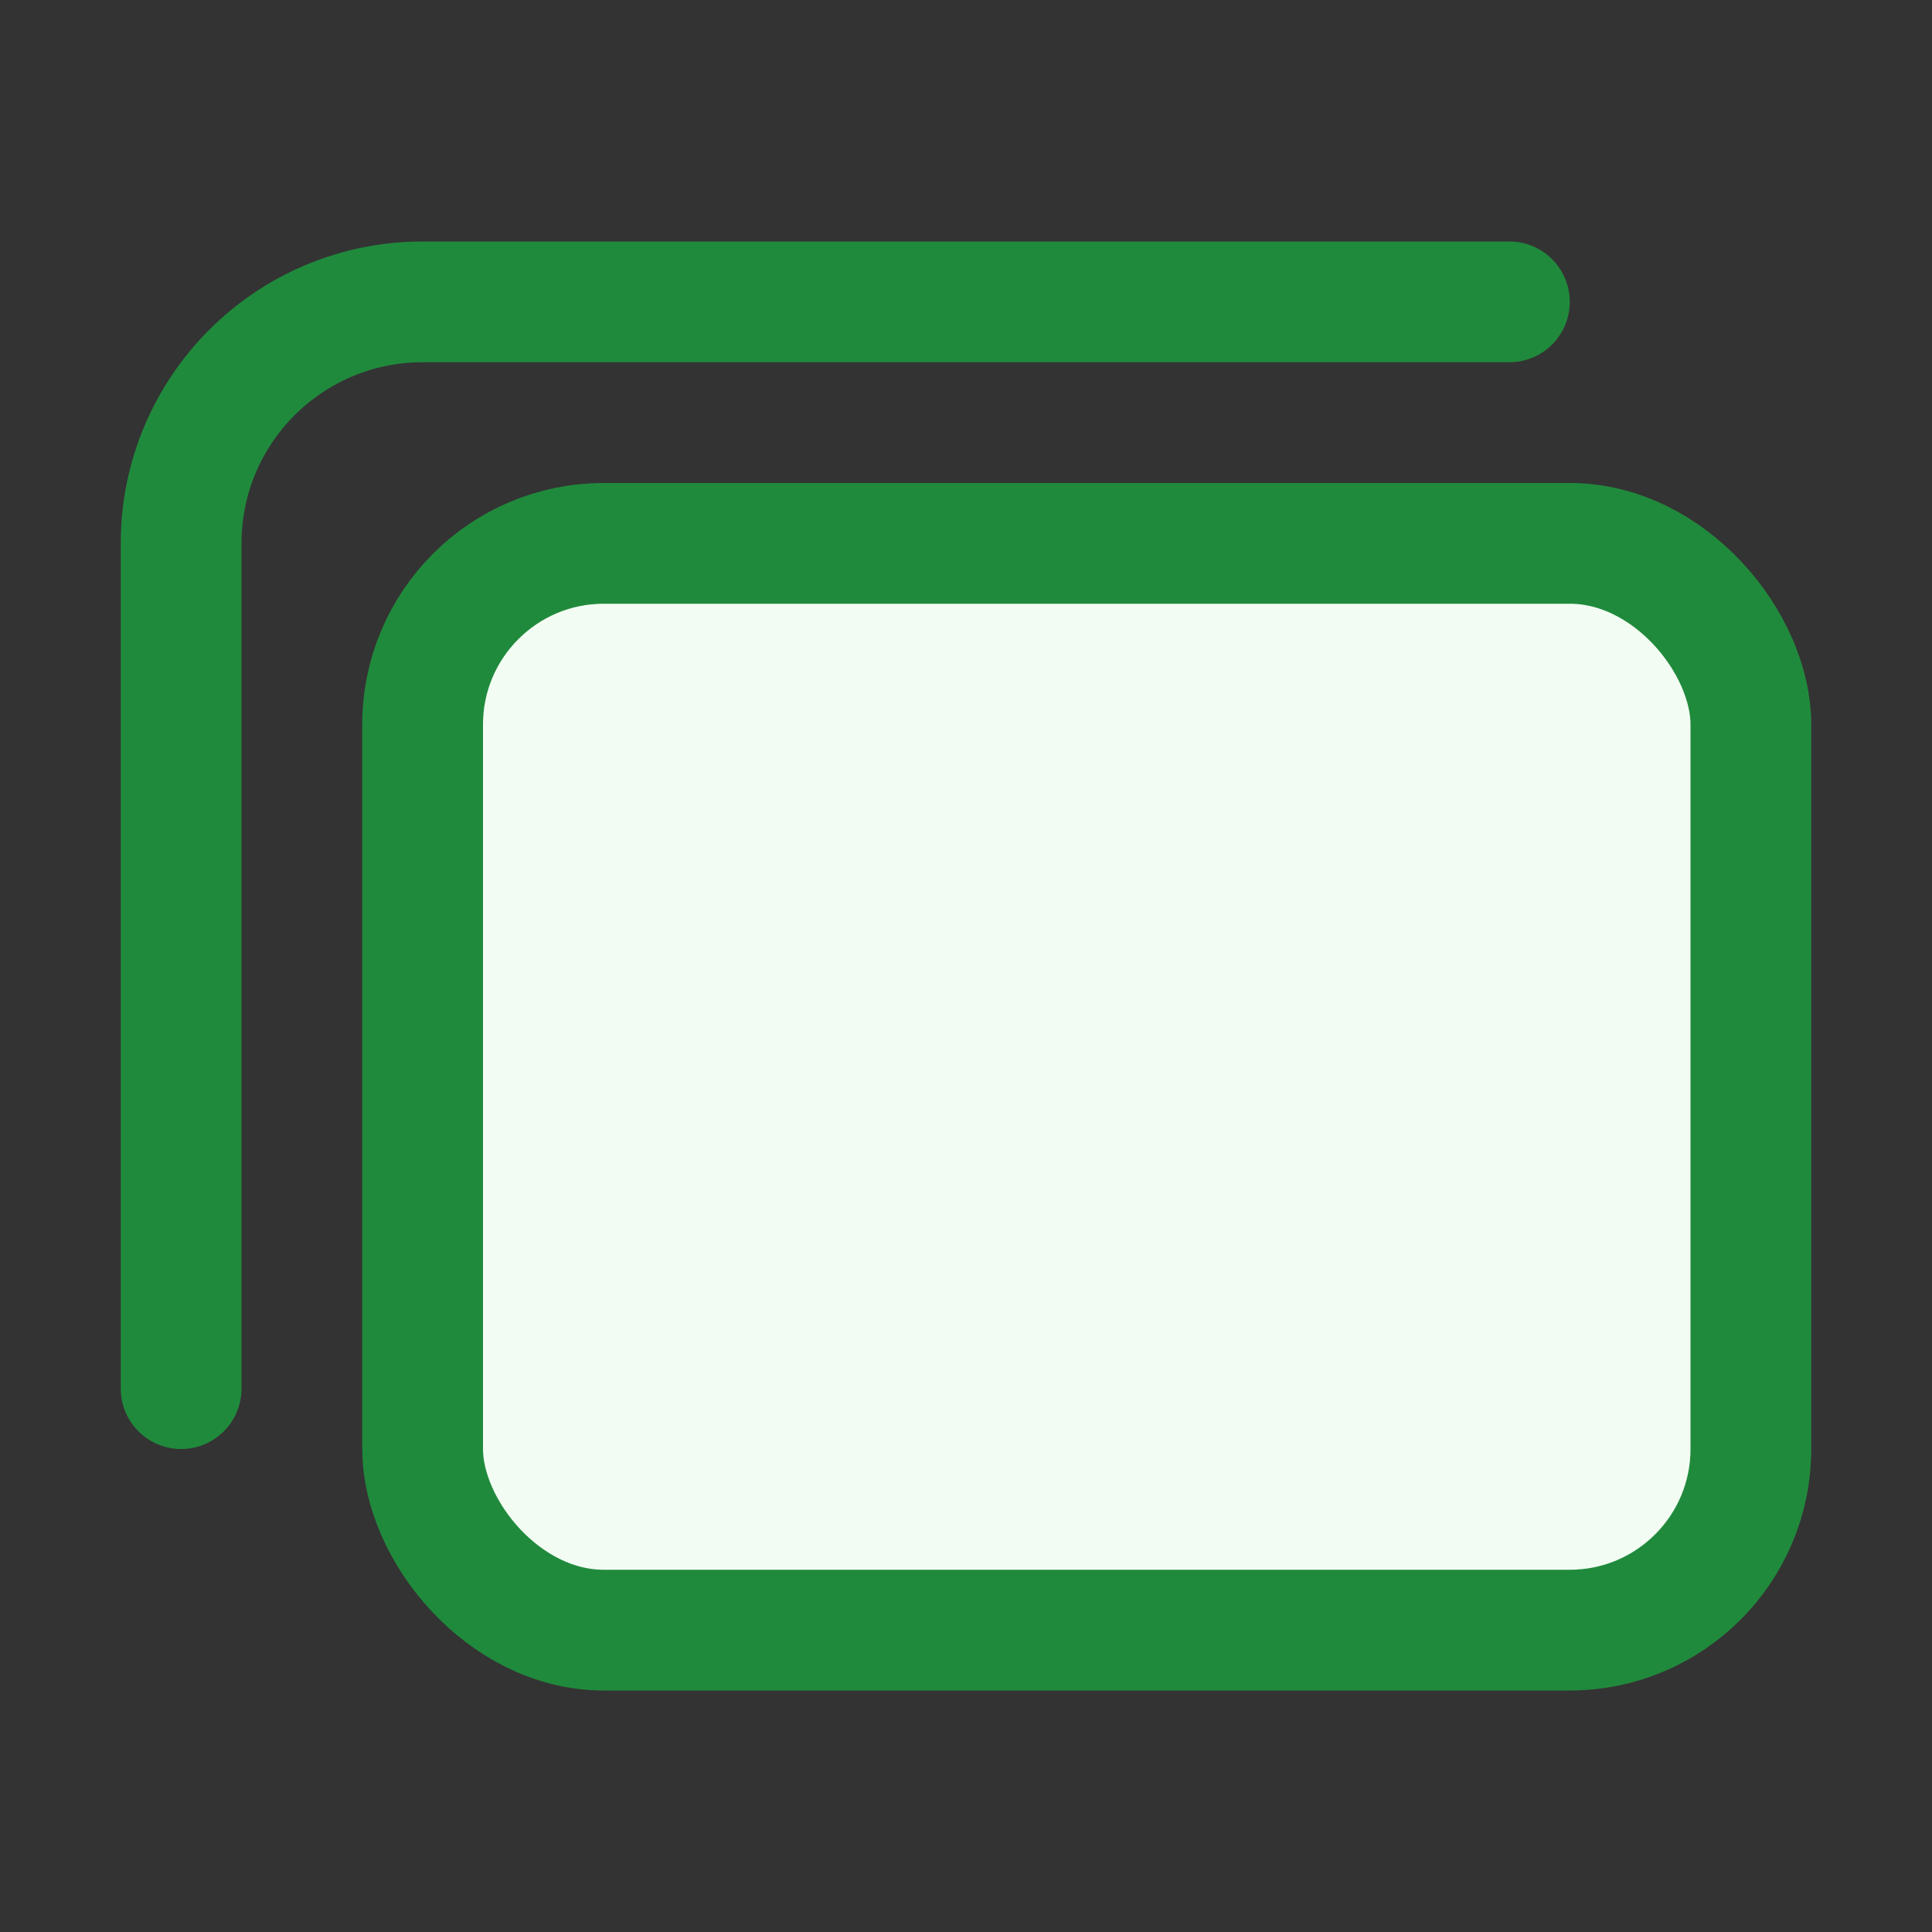 <svg width="16" height="16" viewBox="0 0 16 16" fill="none" xmlns="http://www.w3.org/2000/svg">
<rect x="0" y="0" width="16" height="16" fill="#333333" stroke="none"/>
<rect x="3.5" y="4.5" width="11" height="9" rx="1.5" fill="#F2FCF3" stroke="#208A3C"/>
<path d="M1.5 11.5V4.5C1.5 3.395 2.395 2.5 3.5 2.5H12.5" stroke="#208A3C" stroke-linecap="round"/>
</svg>
